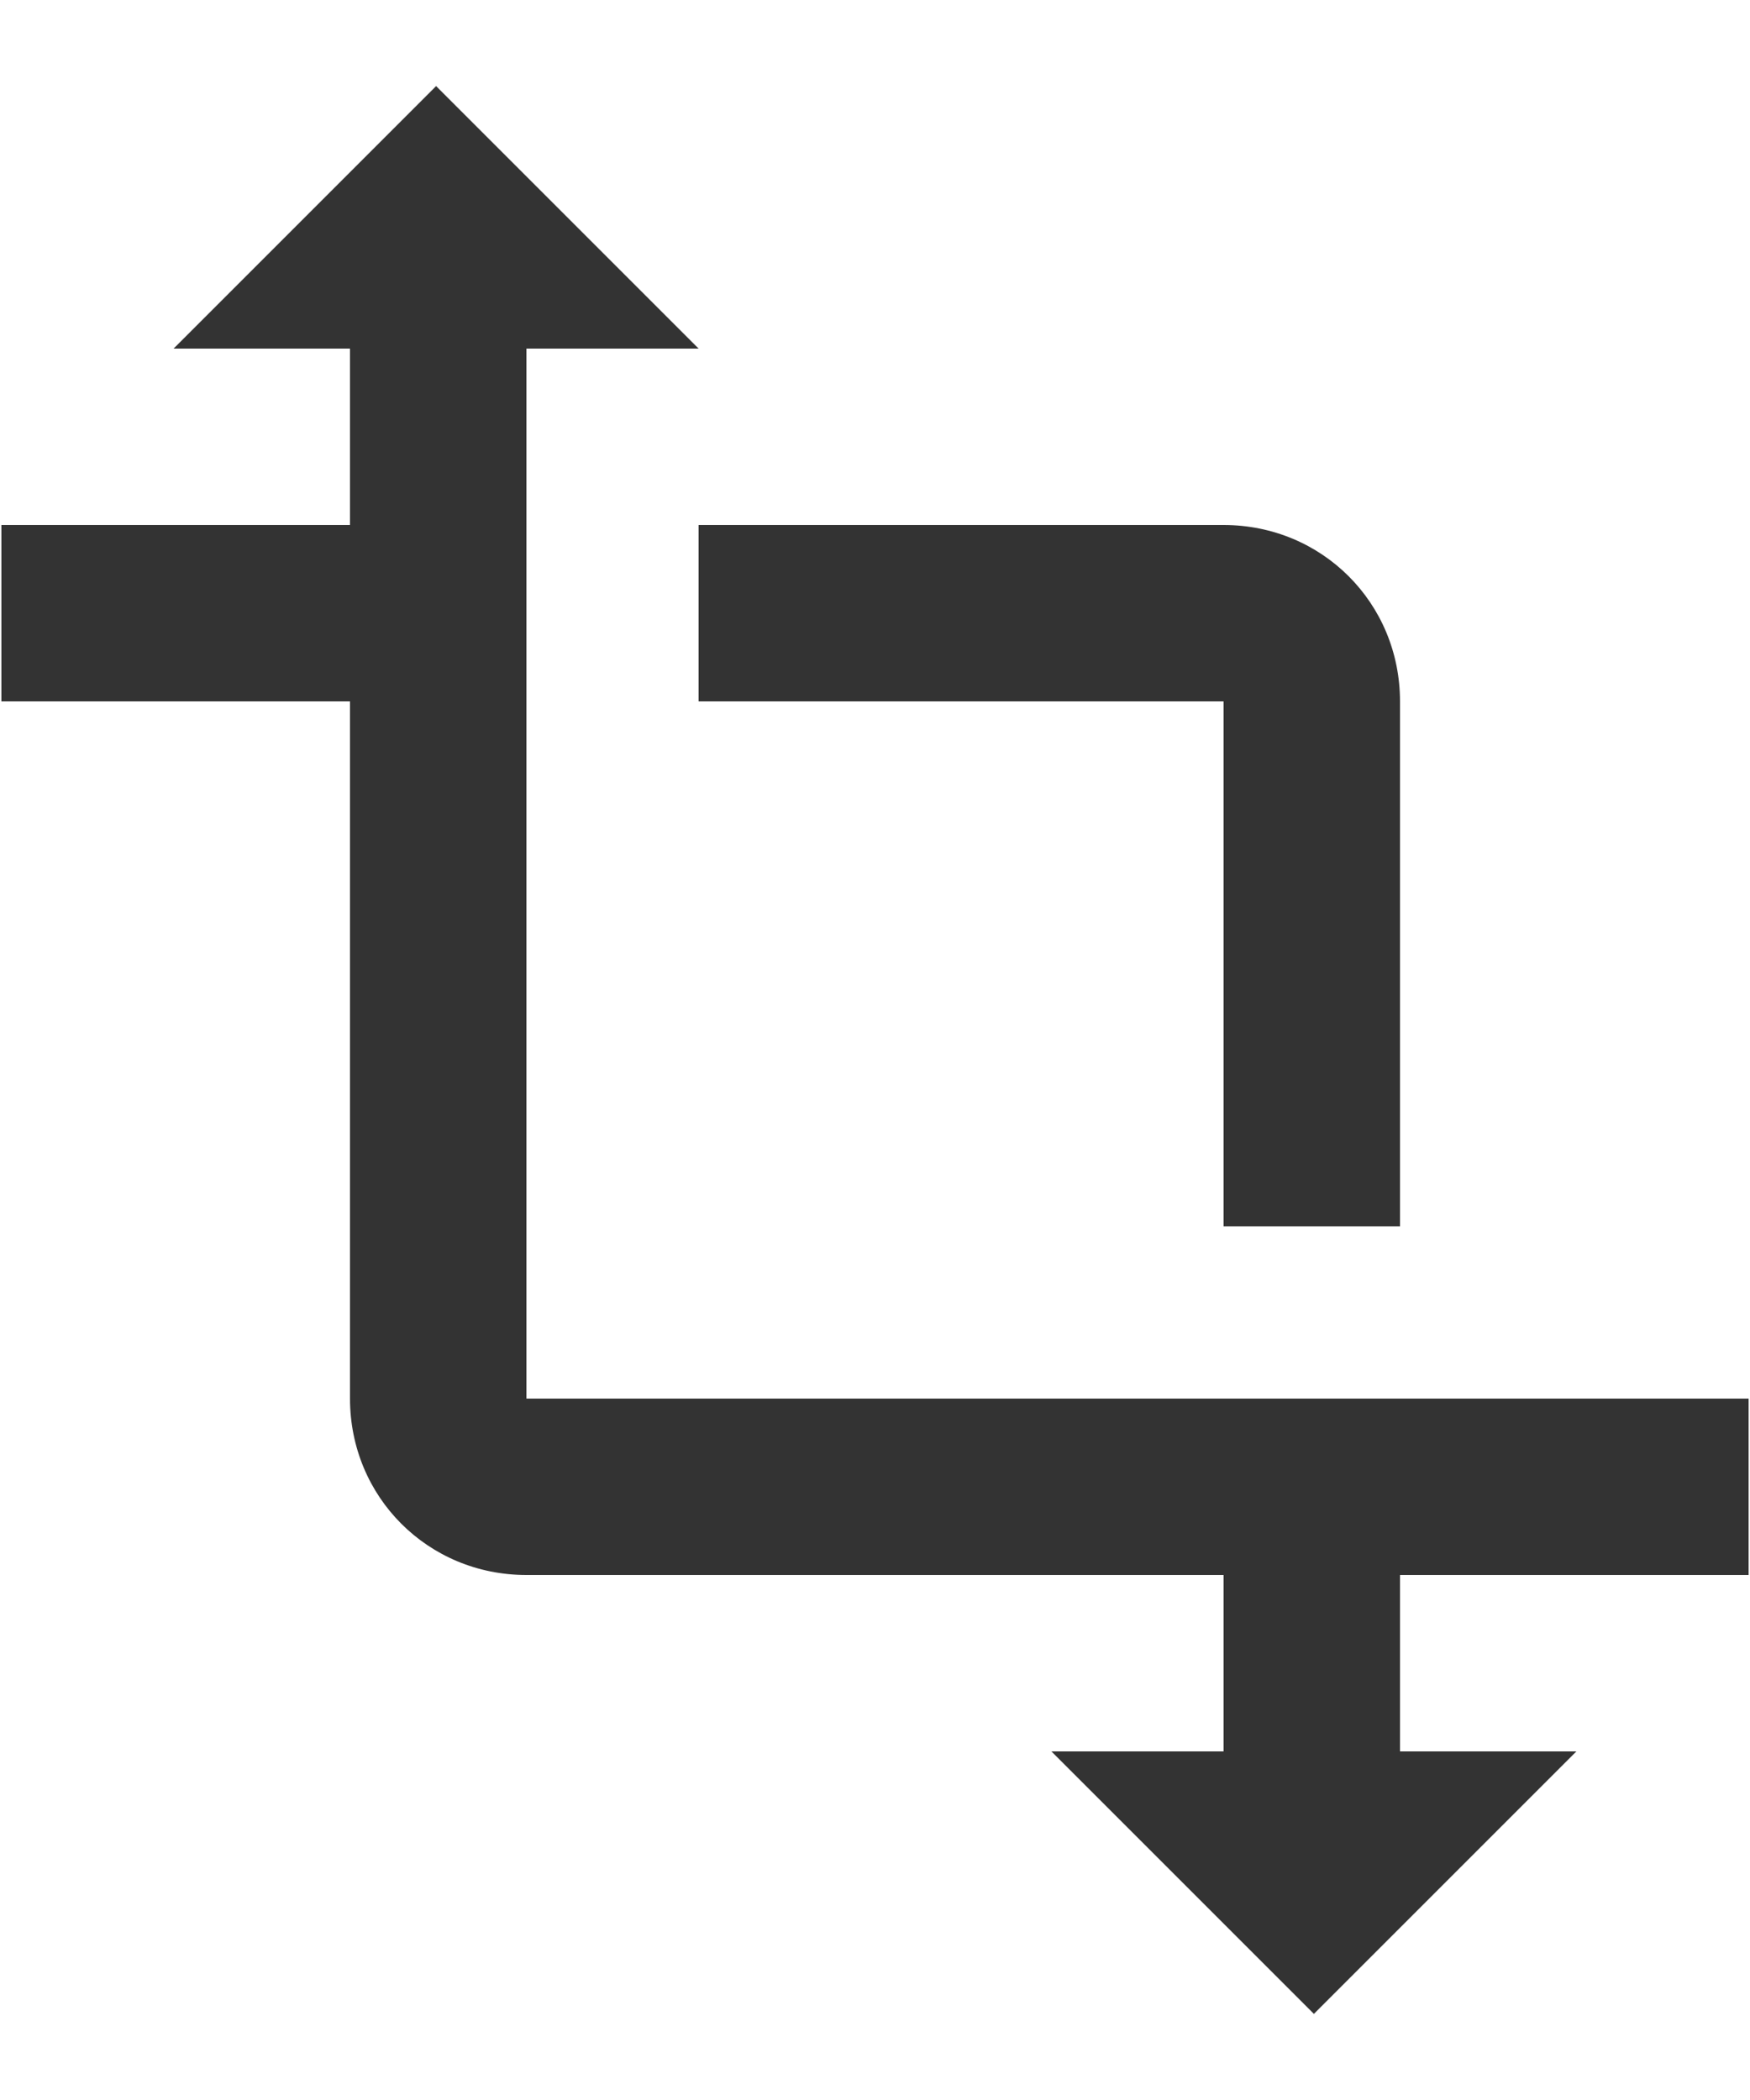 <svg width="20" height="24" viewBox="0 0 20 24" fill="none" xmlns="http://www.w3.org/2000/svg">
<path d="M19.984 18V15.984H6.016V3.984H7.984L4.984 0.984L1.984 3.984H4V6H0.016V8.016H4V15.984C4 17.109 4.891 18 6.016 18H13.984V20.016H12.016L15.016 23.016L18.016 20.016H16V18H19.984ZM7.984 8.016H13.984V14.016H16V8.016C16 6.891 15.109 6 13.984 6H7.984V8.016Z" fill="#333333"/>
</svg>
